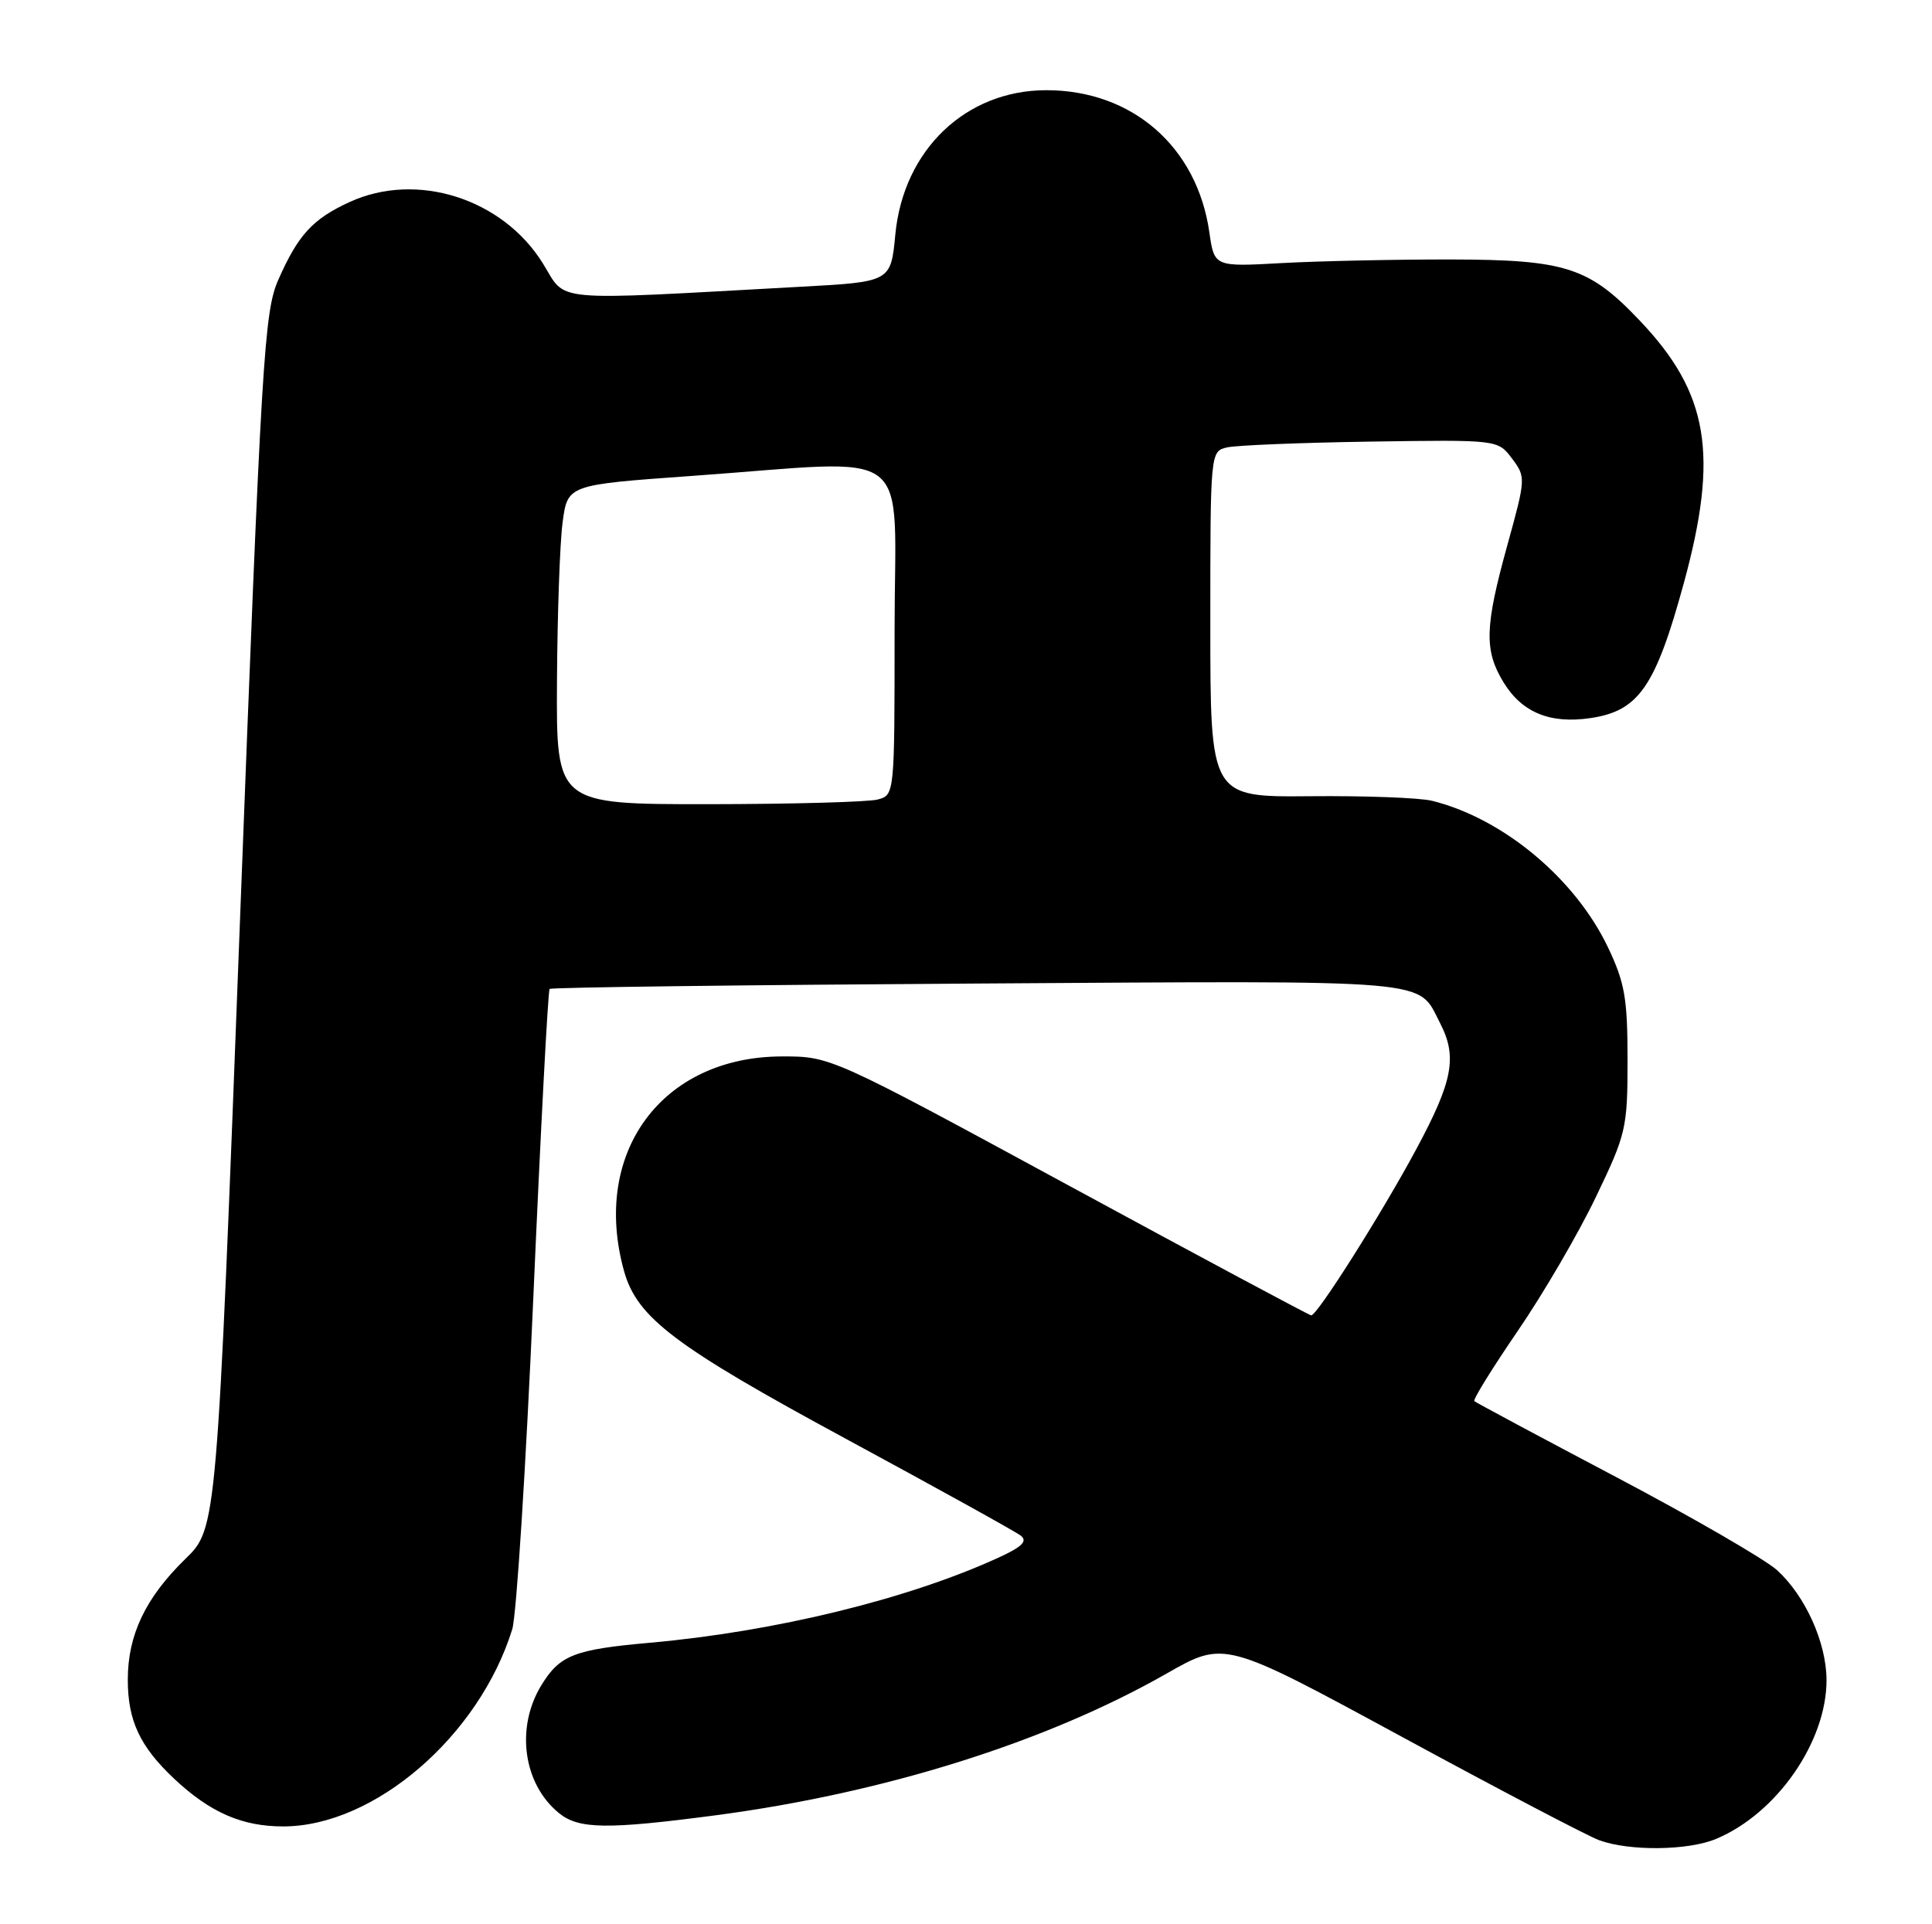 <?xml version="1.0" encoding="UTF-8" standalone="no"?>
<!DOCTYPE svg PUBLIC "-//W3C//DTD SVG 1.1//EN" "http://www.w3.org/Graphics/SVG/1.1/DTD/svg11.dtd" >
<svg xmlns="http://www.w3.org/2000/svg" xmlns:xlink="http://www.w3.org/1999/xlink" version="1.1" viewBox="0 0 257 256">
 <g >
 <path fill="currentColor"
d=" M 228.28 244.65 C 236.36 241.27 242.99 231.71 242.97 223.50 C 242.95 218.52 240.15 212.32 236.38 208.89 C 234.79 207.46 225.18 201.89 215.00 196.52 C 204.82 191.15 196.33 186.60 196.12 186.41 C 195.91 186.22 198.51 182.02 201.89 177.08 C 205.28 172.13 209.95 164.13 212.27 159.29 C 216.32 150.86 216.50 150.11 216.50 141.00 C 216.50 132.81 216.14 130.74 213.88 126.00 C 209.51 116.86 199.93 108.88 190.50 106.54 C 188.85 106.13 181.54 105.86 174.25 105.93 C 161.00 106.05 161.00 106.05 161.00 83.05 C 161.00 60.04 161.00 60.04 163.25 59.52 C 164.49 59.24 173.09 58.89 182.37 58.75 C 199.25 58.50 199.25 58.50 201.13 61.00 C 202.98 63.46 202.97 63.64 200.52 72.50 C 197.50 83.41 197.41 86.52 200.00 90.77 C 202.46 94.80 206.21 96.34 211.60 95.53 C 218.00 94.58 220.22 91.35 223.99 77.57 C 228.66 60.46 227.29 52.29 218.14 42.67 C 211.39 35.55 208.30 34.55 193.00 34.52 C 185.57 34.51 175.46 34.73 170.51 35.00 C 161.53 35.50 161.53 35.50 160.87 30.90 C 159.24 19.52 150.61 12.00 139.19 12.00 C 128.48 12.00 120.18 19.93 119.10 31.19 C 118.50 37.50 118.50 37.50 106.50 38.15 C 72.54 40.01 75.47 40.27 72.20 35.02 C 66.84 26.40 55.42 22.78 46.50 26.88 C 41.60 29.13 39.67 31.23 37.04 37.18 C 35.14 41.47 34.79 47.26 31.92 122.56 C 28.85 203.33 28.85 203.33 24.65 207.41 C 19.36 212.56 17.00 217.52 17.00 223.45 C 17.00 228.92 18.60 232.34 23.16 236.64 C 27.95 241.14 32.21 243.00 37.70 242.99 C 49.81 242.97 63.74 230.96 68.14 216.76 C 68.70 214.97 69.96 195.15 70.94 172.72 C 71.92 150.29 72.90 131.77 73.11 131.57 C 73.33 131.36 98.97 131.04 130.10 130.85 C 191.71 130.47 188.50 130.19 191.57 136.13 C 193.88 140.61 193.27 143.83 188.38 152.92 C 183.79 161.46 175.23 175.00 174.42 175.00 C 174.19 175.00 159.71 167.25 142.25 157.77 C 110.50 140.54 110.50 140.54 104.00 140.55 C 88.03 140.59 78.64 153.36 83.01 169.10 C 84.74 175.32 89.78 179.12 112.63 191.48 C 124.66 197.99 135.08 203.76 135.78 204.30 C 136.73 205.04 135.97 205.79 132.78 207.25 C 120.74 212.76 103.12 217.06 86.50 218.55 C 76.35 219.45 74.46 220.20 72.00 224.23 C 68.56 229.87 69.60 237.37 74.37 241.23 C 77.00 243.36 80.77 243.41 95.20 241.51 C 117.66 238.54 139.20 231.77 155.19 222.65 C 162.88 218.26 162.88 218.26 186.43 231.04 C 199.38 238.07 211.22 244.28 212.74 244.83 C 216.75 246.30 224.57 246.21 228.28 244.65 Z  M 74.09 90.75 C 74.14 81.81 74.47 72.25 74.84 69.50 C 75.50 64.50 75.50 64.50 92.00 63.32 C 122.21 61.17 119.00 58.72 119.00 83.88 C 119.00 105.73 119.00 105.77 116.75 106.37 C 115.51 106.70 105.39 106.98 94.25 106.99 C 74.00 107.00 74.00 107.00 74.09 90.75 Z "/>
</g>
</svg>